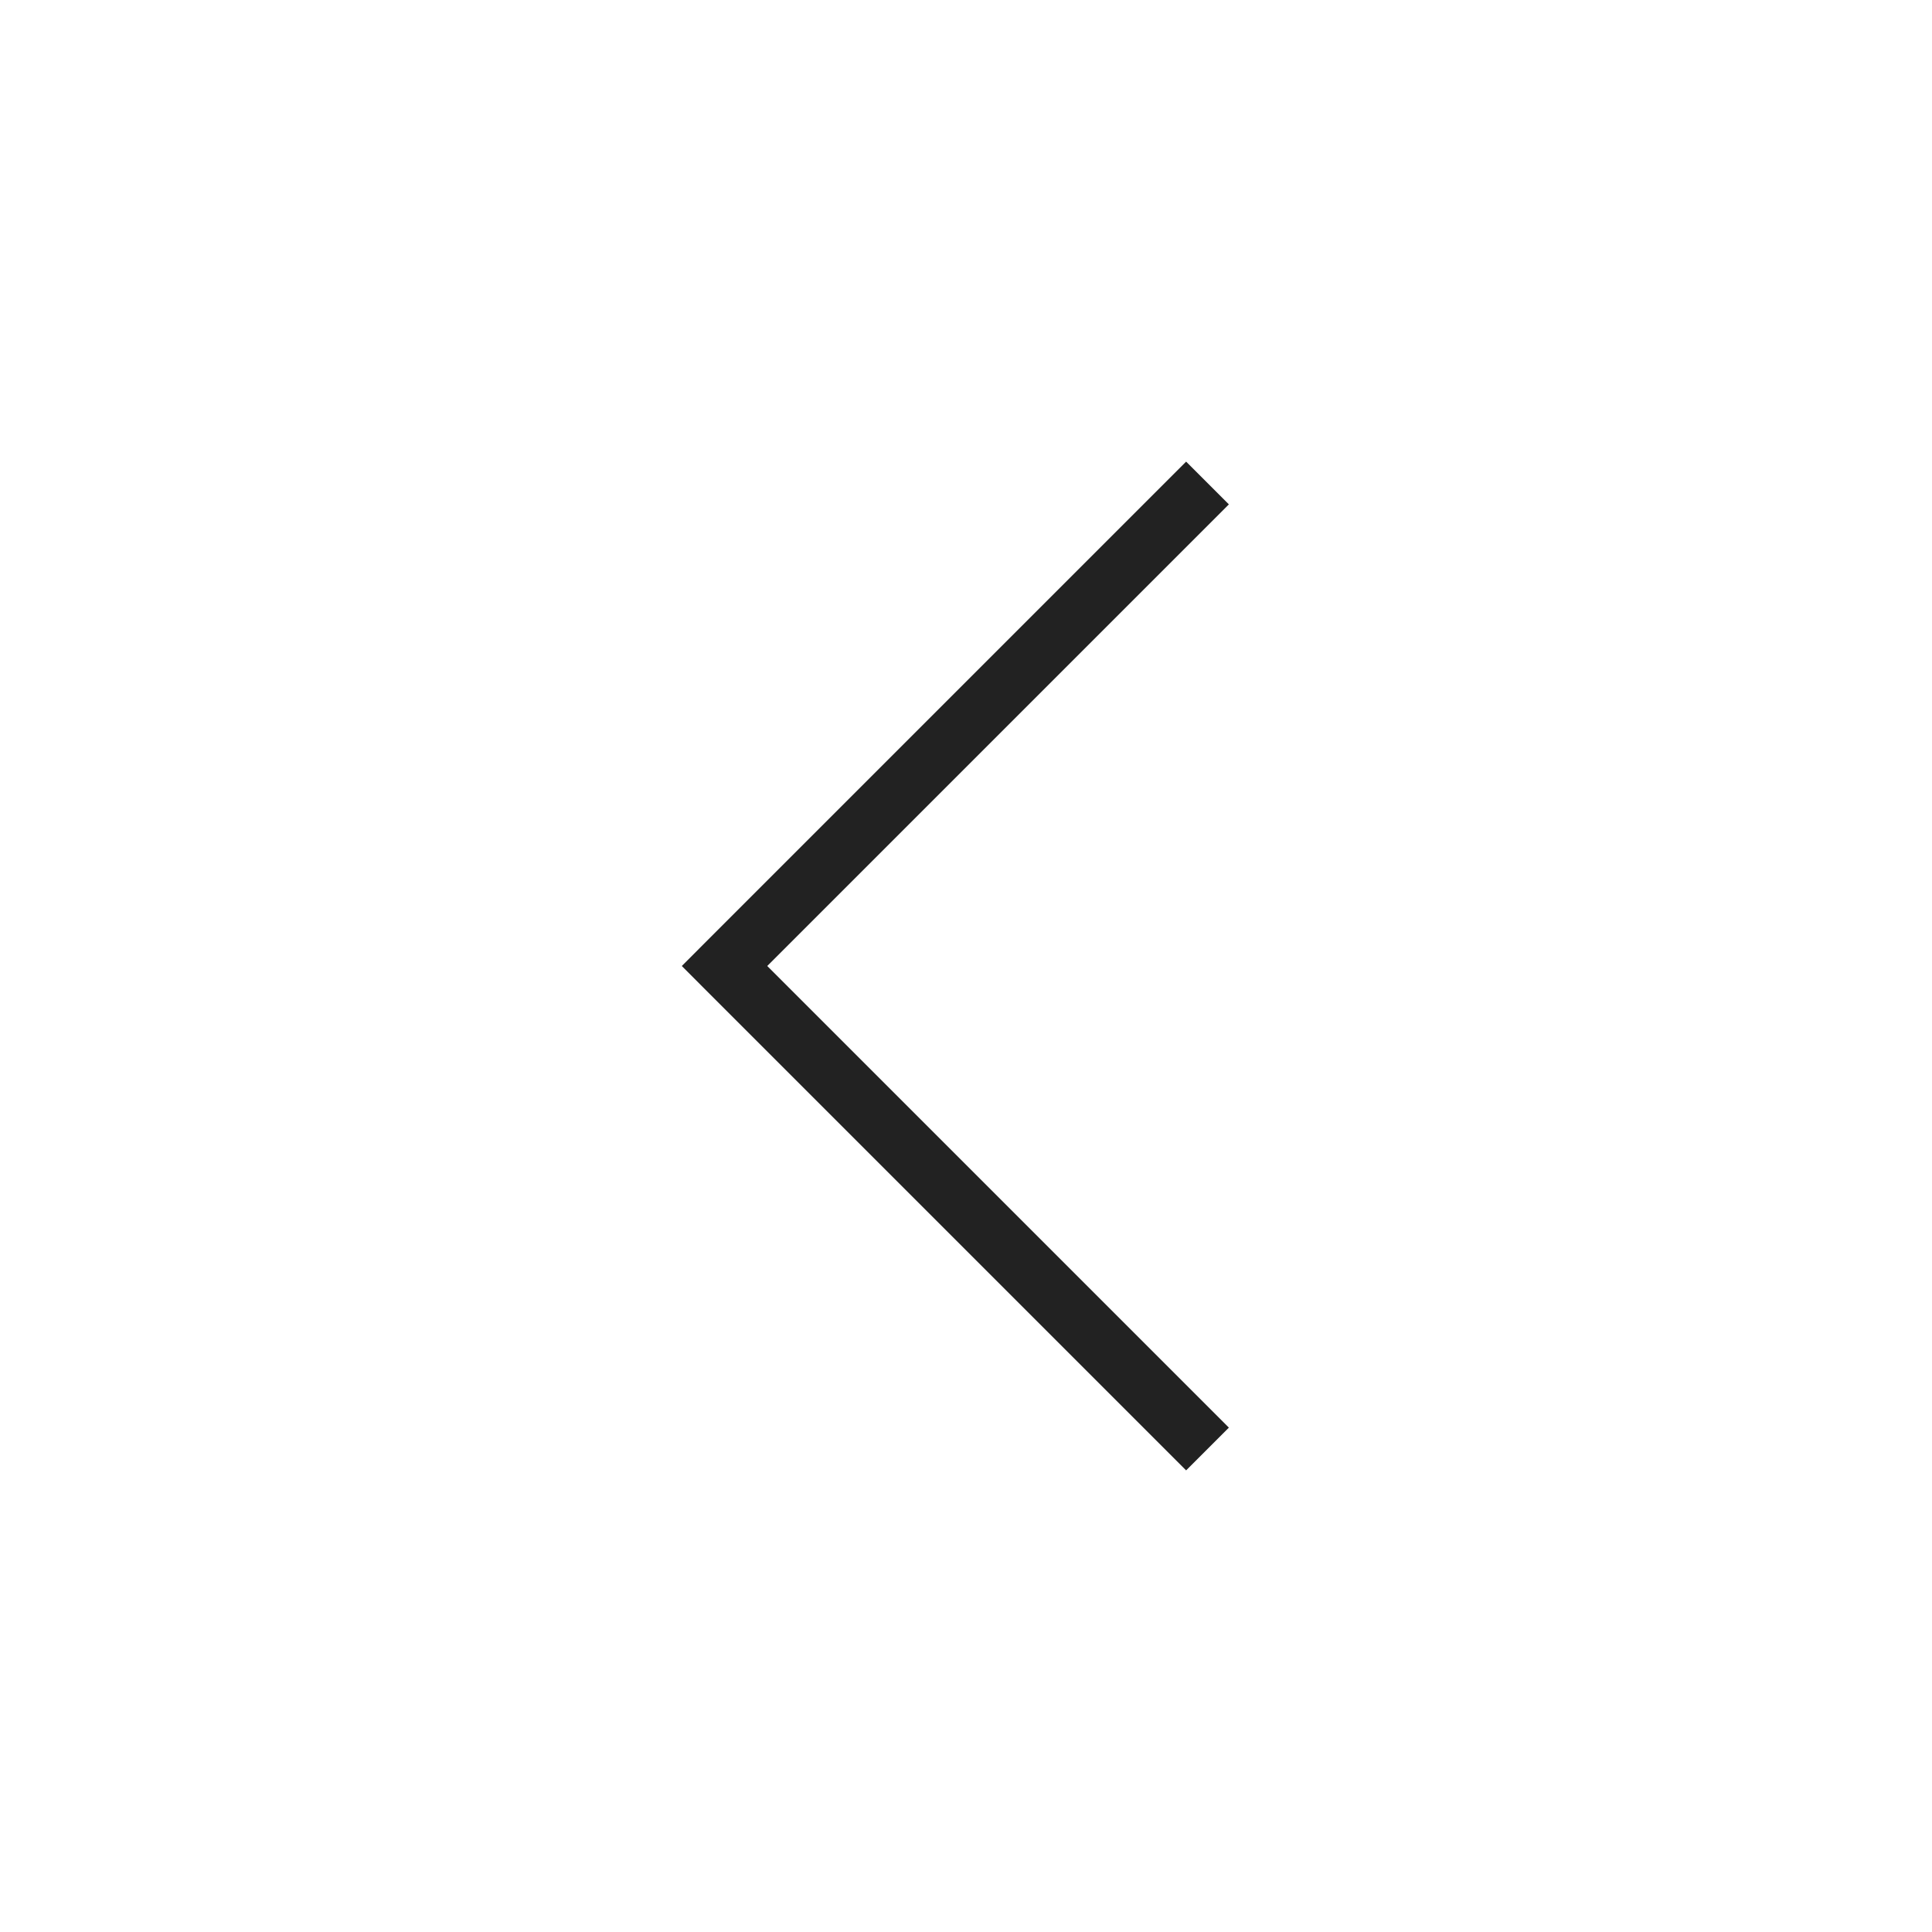 <svg width="32" height="32" viewBox="0 0 32 32" fill="none" xmlns="http://www.w3.org/2000/svg">
    <path d="m12 16-.354-.354-.353.354.353.354L12 16zm7.646-8.354-8 8 .708.708 8-8-.708-.708zm-8 8.708 8 8 .708-.708-8-8-.708.708z" fill="#222"/>
</svg>
